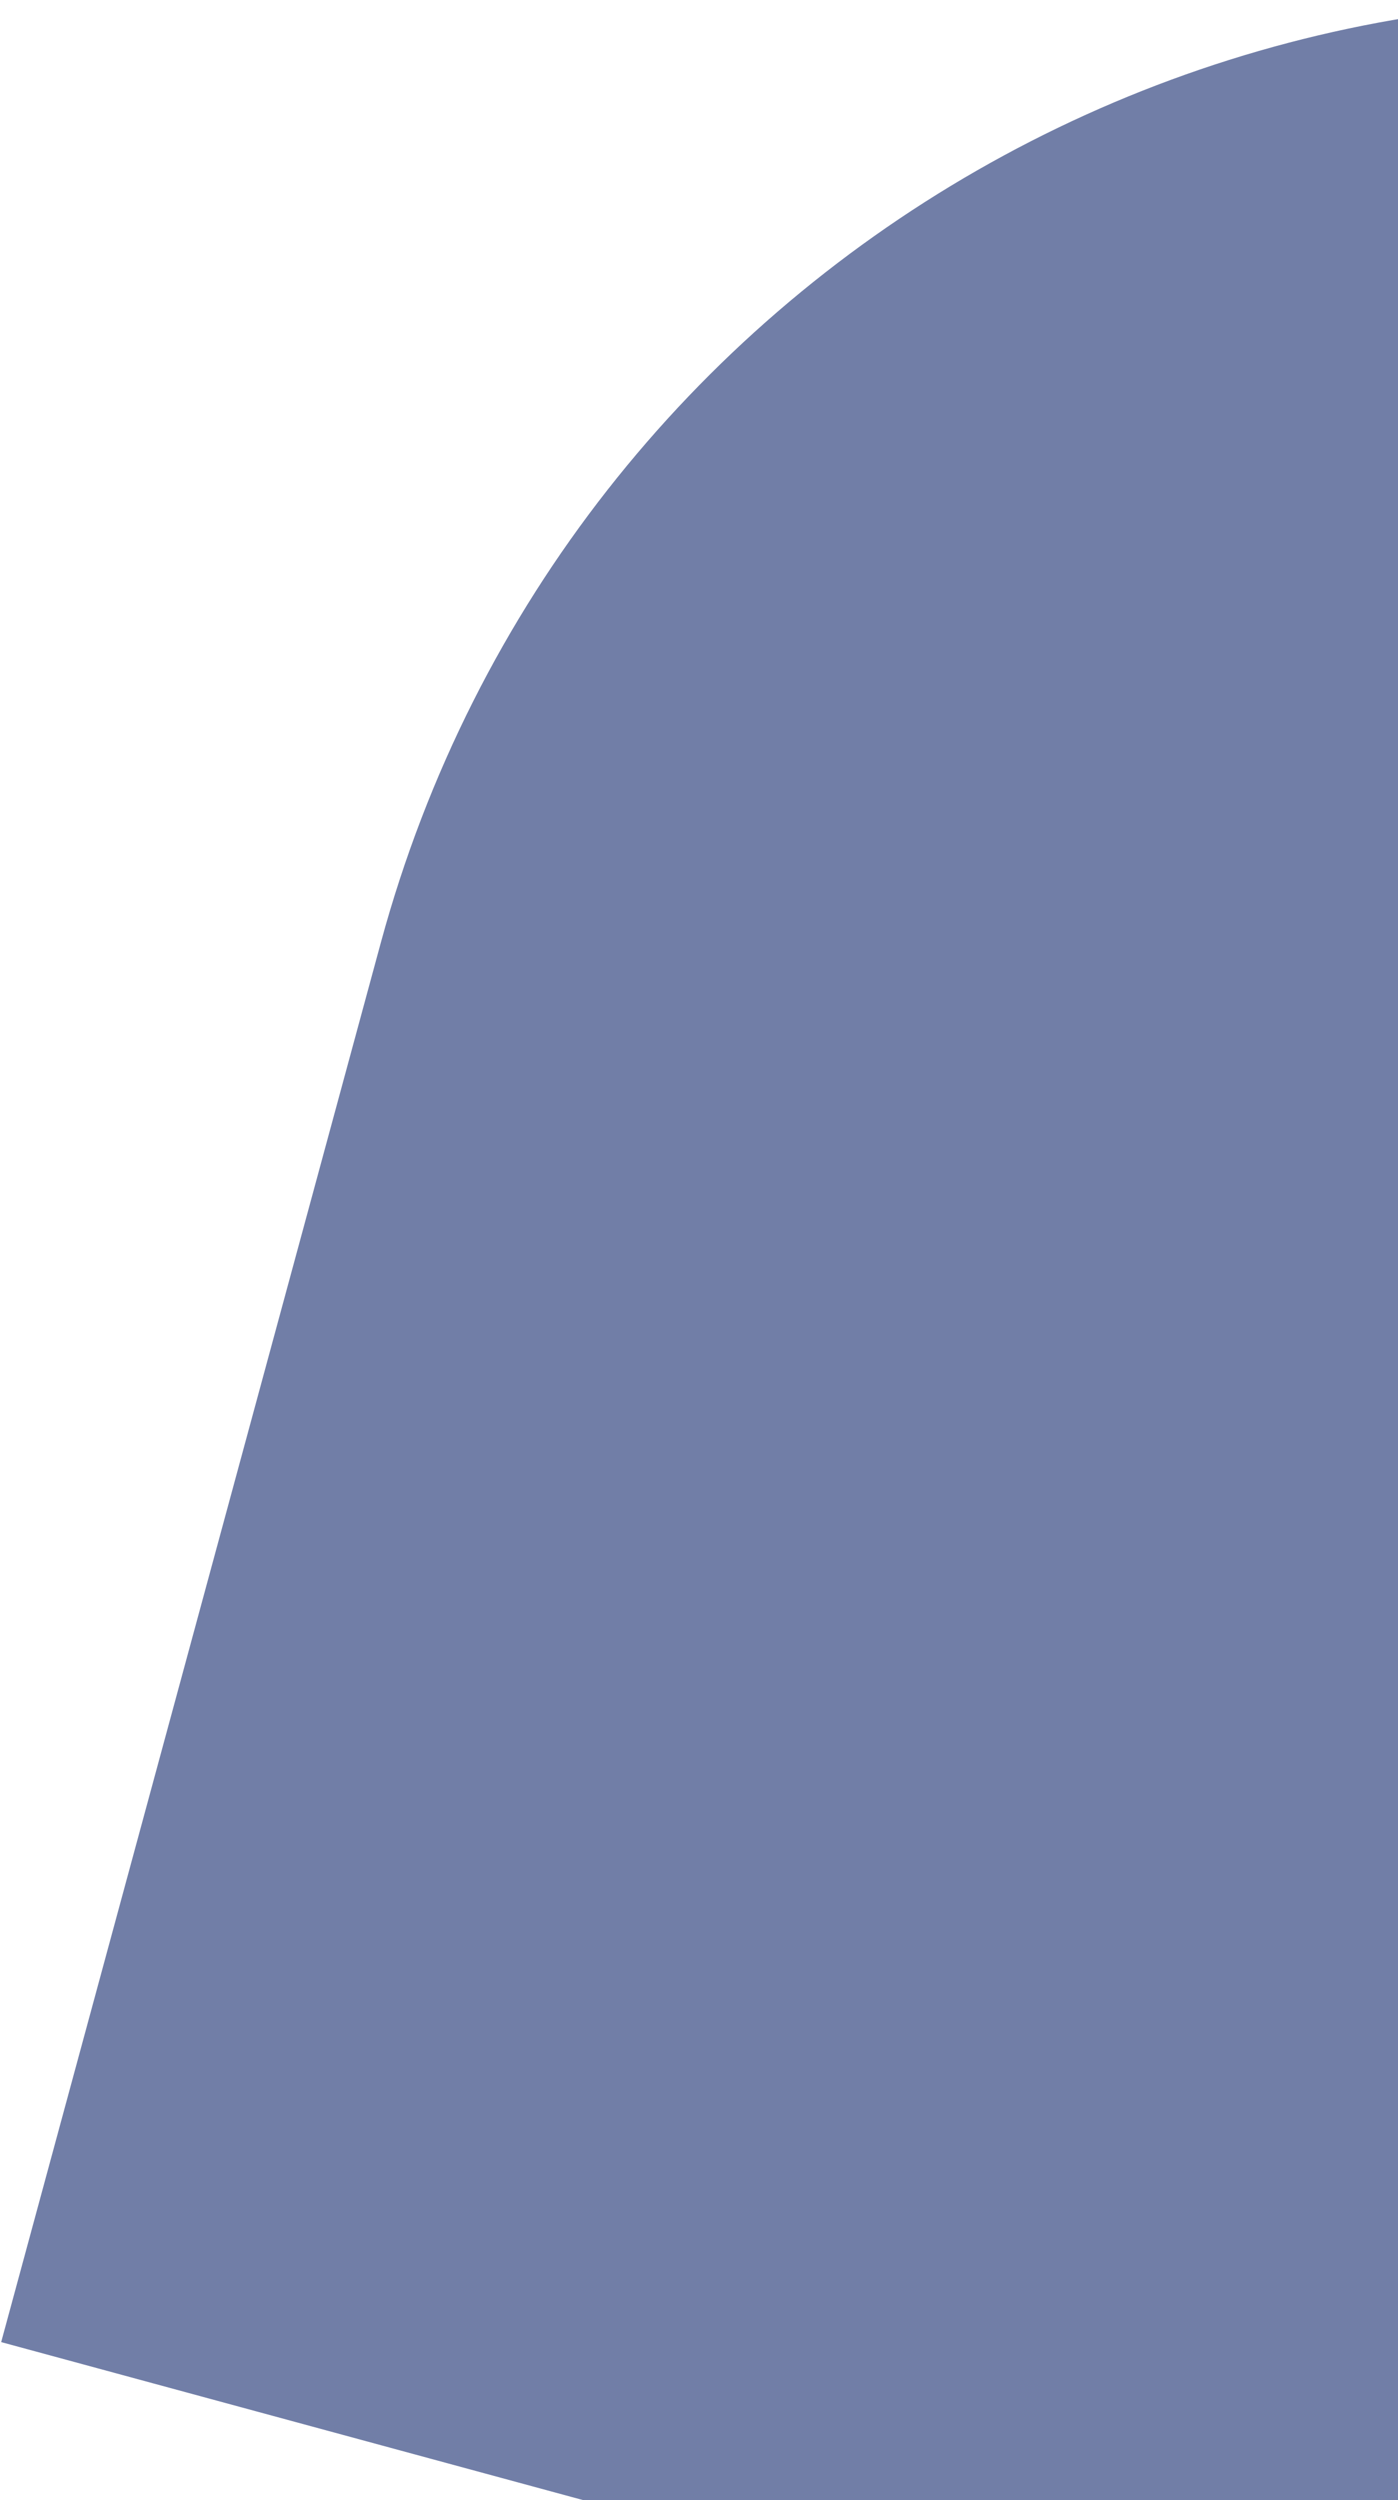 <svg width="278" height="497" viewBox="0 0 278 497" fill="none" xmlns="http://www.w3.org/2000/svg">
<path d="M75.725 187.403C112.395 52.286 251.656 -27.52 386.773 9.15L394.378 11.214C408.236 14.975 416.421 29.258 412.66 43.116L277.581 540.837L0.233 465.566L75.725 187.403Z" fill="#717EA7"/>
</svg>
